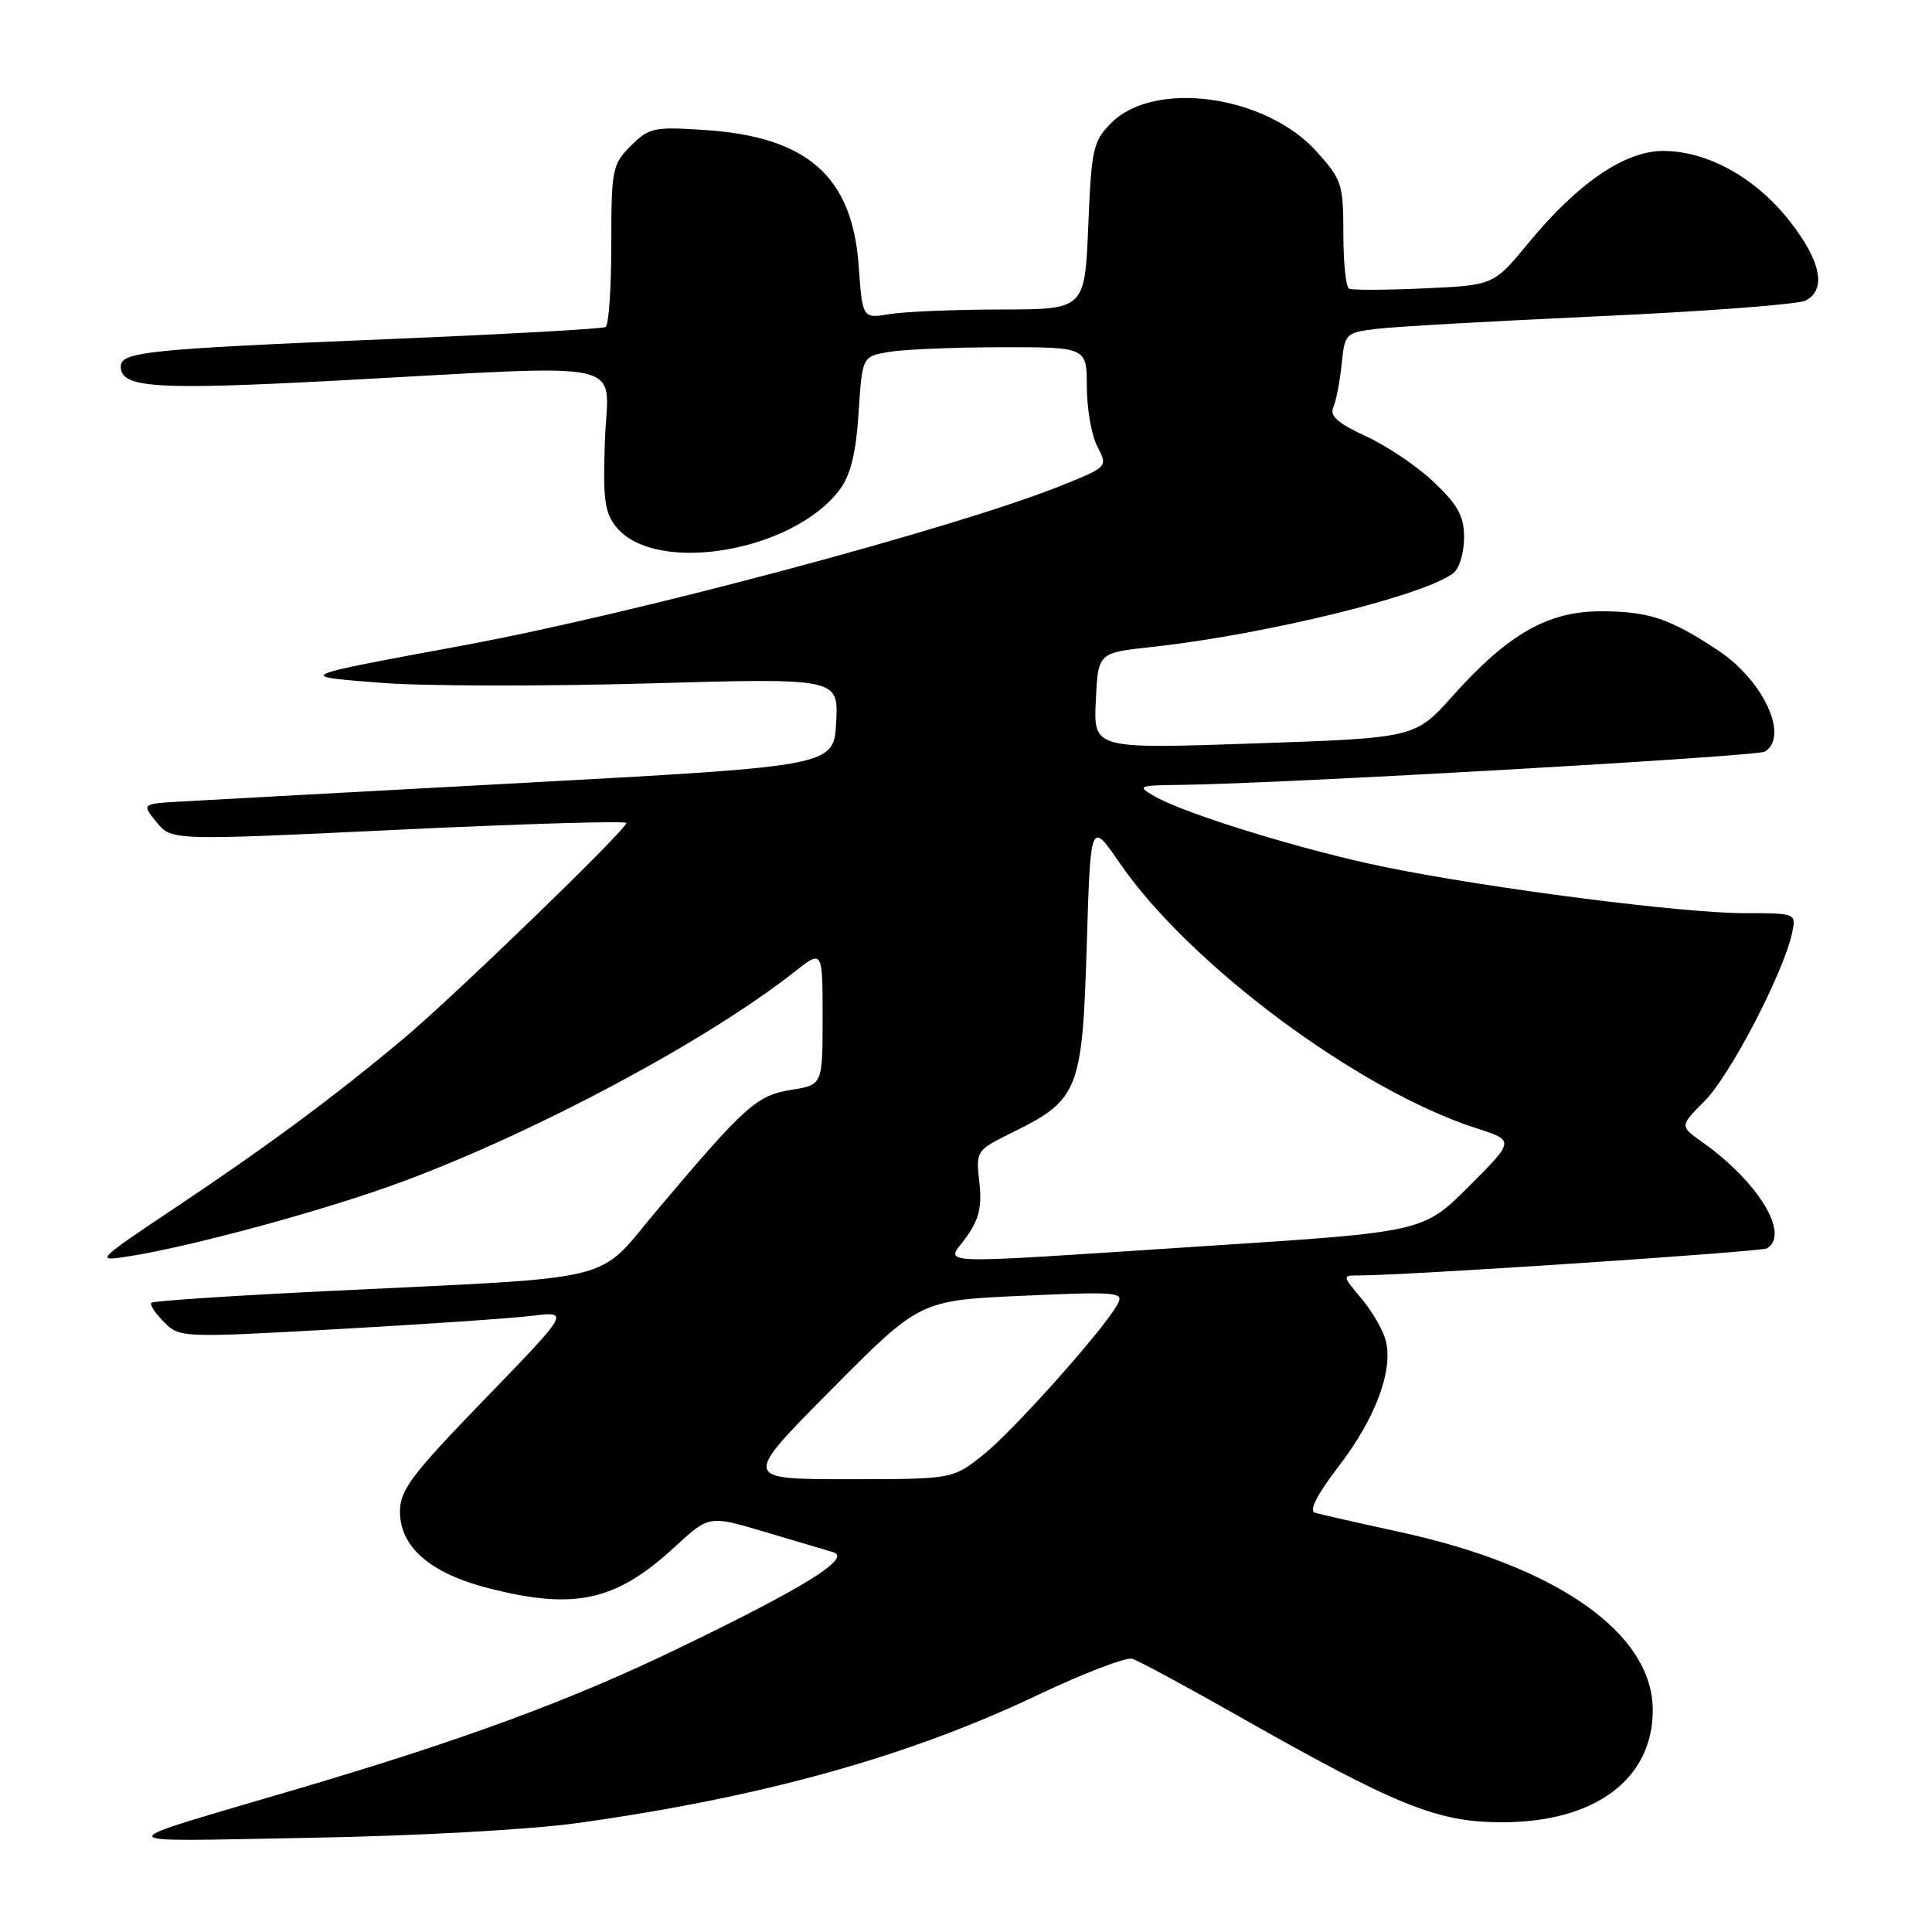 <?xml version="1.0" encoding="UTF-8" standalone="no"?>
<!DOCTYPE svg PUBLIC "-//W3C//DTD SVG 1.1//EN" "http://www.w3.org/Graphics/SVG/1.1/DTD/svg11.dtd" >
<svg xmlns="http://www.w3.org/2000/svg" xmlns:xlink="http://www.w3.org/1999/xlink" version="1.1" viewBox="0 0 256 256">
 <g >
 <path fill="currentColor"
d=" M 76.47 241.57 C 100.91 238.17 120.31 232.78 137.50 224.60 C 143.58 221.71 149.22 219.55 150.03 219.80 C 150.84 220.04 156.90 223.31 163.50 227.05 C 185.06 239.29 190.38 241.45 198.99 241.46 C 211.31 241.47 218.99 235.78 219.00 226.62 C 219.01 216.44 206.40 207.55 185.50 203.00 C 180.00 201.80 174.93 200.65 174.23 200.44 C 173.41 200.19 174.54 198.00 177.40 194.27 C 182.23 187.99 184.62 181.61 183.63 177.67 C 183.28 176.29 181.84 173.77 180.41 172.08 C 177.82 169.00 177.82 169.00 180.16 169.00 C 186.36 169.00 233.40 165.87 234.15 165.41 C 237.21 163.52 232.96 156.58 225.53 151.31 C 222.56 149.21 222.56 149.21 225.91 145.85 C 229.22 142.53 236.26 129.03 237.43 123.75 C 238.04 121.00 238.04 121.00 231.14 121.00 C 222.98 121.00 197.59 117.75 183.62 114.91 C 173.01 112.76 157.07 107.87 153.00 105.52 C 150.61 104.14 150.77 104.07 156.50 104.00 C 169.67 103.85 232.79 100.24 233.86 99.59 C 237.08 97.59 233.71 90.24 227.75 86.25 C 221.34 81.97 218.46 81.00 212.15 81.00 C 205.09 81.00 199.87 83.98 192.48 92.22 C 187.50 97.78 187.50 97.78 166.20 98.51 C 144.90 99.24 144.90 99.24 145.20 92.87 C 145.50 86.50 145.50 86.50 152.50 85.74 C 167.63 84.11 189.08 78.84 192.64 75.88 C 193.39 75.26 194.00 73.17 194.00 71.22 C 194.00 68.41 193.19 66.92 190.02 63.90 C 187.83 61.82 183.78 59.08 181.01 57.81 C 177.30 56.11 176.16 55.11 176.66 54.00 C 177.03 53.18 177.53 50.61 177.77 48.30 C 178.18 44.20 178.30 44.08 182.35 43.58 C 184.63 43.29 197.97 42.54 212.00 41.90 C 226.03 41.26 238.29 40.33 239.25 39.83 C 242.07 38.38 241.28 34.54 237.08 29.22 C 232.56 23.50 226.21 20.00 220.36 20.00 C 215.30 20.00 209.05 24.27 202.57 32.15 C 197.92 37.80 197.92 37.80 188.71 38.21 C 183.64 38.44 179.16 38.46 178.75 38.25 C 178.34 38.05 178.00 34.76 178.00 30.94 C 178.00 24.40 177.80 23.78 174.44 20.06 C 167.69 12.60 152.99 10.55 147.26 16.28 C 144.84 18.71 144.62 19.67 144.20 29.95 C 143.74 41.00 143.74 41.00 132.62 41.01 C 126.50 41.02 119.88 41.29 117.89 41.62 C 114.28 42.22 114.28 42.22 113.78 35.21 C 112.93 23.35 106.97 18.11 93.33 17.22 C 86.65 16.78 85.99 16.92 83.58 19.33 C 81.13 21.77 81.00 22.46 81.00 32.40 C 81.00 38.16 80.66 43.08 80.25 43.33 C 79.84 43.57 67.12 44.28 52.00 44.91 C 19.32 46.27 16.00 46.61 16.00 48.59 C 16.00 51.42 20.64 51.71 45.00 50.41 C 84.41 48.30 80.56 47.44 80.16 58.28 C 79.87 66.13 80.11 67.91 81.66 69.83 C 86.84 76.23 105.16 73.13 111.31 64.82 C 112.72 62.91 113.43 59.98 113.77 54.68 C 114.25 47.22 114.25 47.22 117.87 46.62 C 119.87 46.29 126.56 46.02 132.75 46.01 C 144.00 46.00 144.00 46.00 144.01 51.25 C 144.01 54.14 144.64 57.71 145.41 59.18 C 146.81 61.86 146.81 61.86 140.51 64.39 C 126.50 69.99 84.35 81.26 61.50 85.50 C 38.81 89.71 39.12 89.57 50.50 90.48 C 56.00 90.92 71.89 90.95 85.80 90.56 C 111.10 89.84 111.10 89.84 110.80 95.67 C 110.50 101.50 110.50 101.50 70.00 103.70 C 47.73 104.90 27.08 106.03 24.13 106.20 C 18.76 106.50 18.76 106.50 20.74 108.94 C 22.73 111.38 22.73 111.38 52.87 109.94 C 69.44 109.15 83.00 108.75 83.00 109.05 C 83.00 109.92 60.15 132.03 53.50 137.60 C 44.26 145.34 35.65 151.72 23.56 159.80 C 12.65 167.09 12.56 167.18 17.00 166.48 C 25.54 165.15 43.53 160.23 53.50 156.51 C 71.26 149.89 93.81 137.81 105.25 128.79 C 109.00 125.83 109.00 125.83 109.00 134.79 C 109.00 143.74 109.00 143.74 104.87 144.41 C 100.27 145.14 98.78 146.48 87.20 160.19 C 78.76 170.19 83.03 169.14 43.00 171.09 C 30.62 171.70 20.30 172.38 20.06 172.62 C 19.81 172.86 20.56 174.01 21.72 175.17 C 23.81 177.26 24.04 177.27 44.67 176.12 C 56.13 175.48 67.75 174.69 70.50 174.35 C 75.50 173.75 75.50 173.75 64.25 185.37 C 54.51 195.43 53.00 197.43 53.00 200.31 C 53.00 204.98 57.01 208.46 64.64 210.42 C 76.14 213.38 81.60 212.18 89.42 204.97 C 93.95 200.79 93.95 200.79 101.23 202.95 C 105.23 204.14 109.35 205.37 110.39 205.67 C 112.95 206.42 106.55 210.39 89.50 218.60 C 75.53 225.33 61.45 230.52 40.00 236.87 C 13.45 244.72 13.34 244.00 41.00 243.52 C 54.97 243.28 70.22 242.44 76.47 241.57 Z  M 110.13 184.16 C 121.88 172.31 121.88 172.31 135.45 171.70 C 148.04 171.13 148.96 171.21 148.10 172.79 C 146.33 176.09 134.22 189.66 130.24 192.81 C 126.21 196.00 126.21 196.00 112.29 196.00 C 98.38 196.00 98.38 196.00 110.13 184.16 Z  M 128.05 163.92 C 129.74 161.55 130.13 159.89 129.77 156.65 C 129.30 152.46 129.31 152.44 134.31 149.97 C 142.91 145.73 143.42 144.42 144.00 125.30 C 144.50 108.74 144.50 108.74 148.36 114.35 C 157.63 127.83 179.97 144.44 195.60 149.49 C 200.71 151.13 200.71 151.13 194.65 157.19 C 188.60 163.24 188.60 163.24 160.05 165.09 C 122.07 167.56 125.38 167.68 128.05 163.92 Z "/>
</g>
</svg>